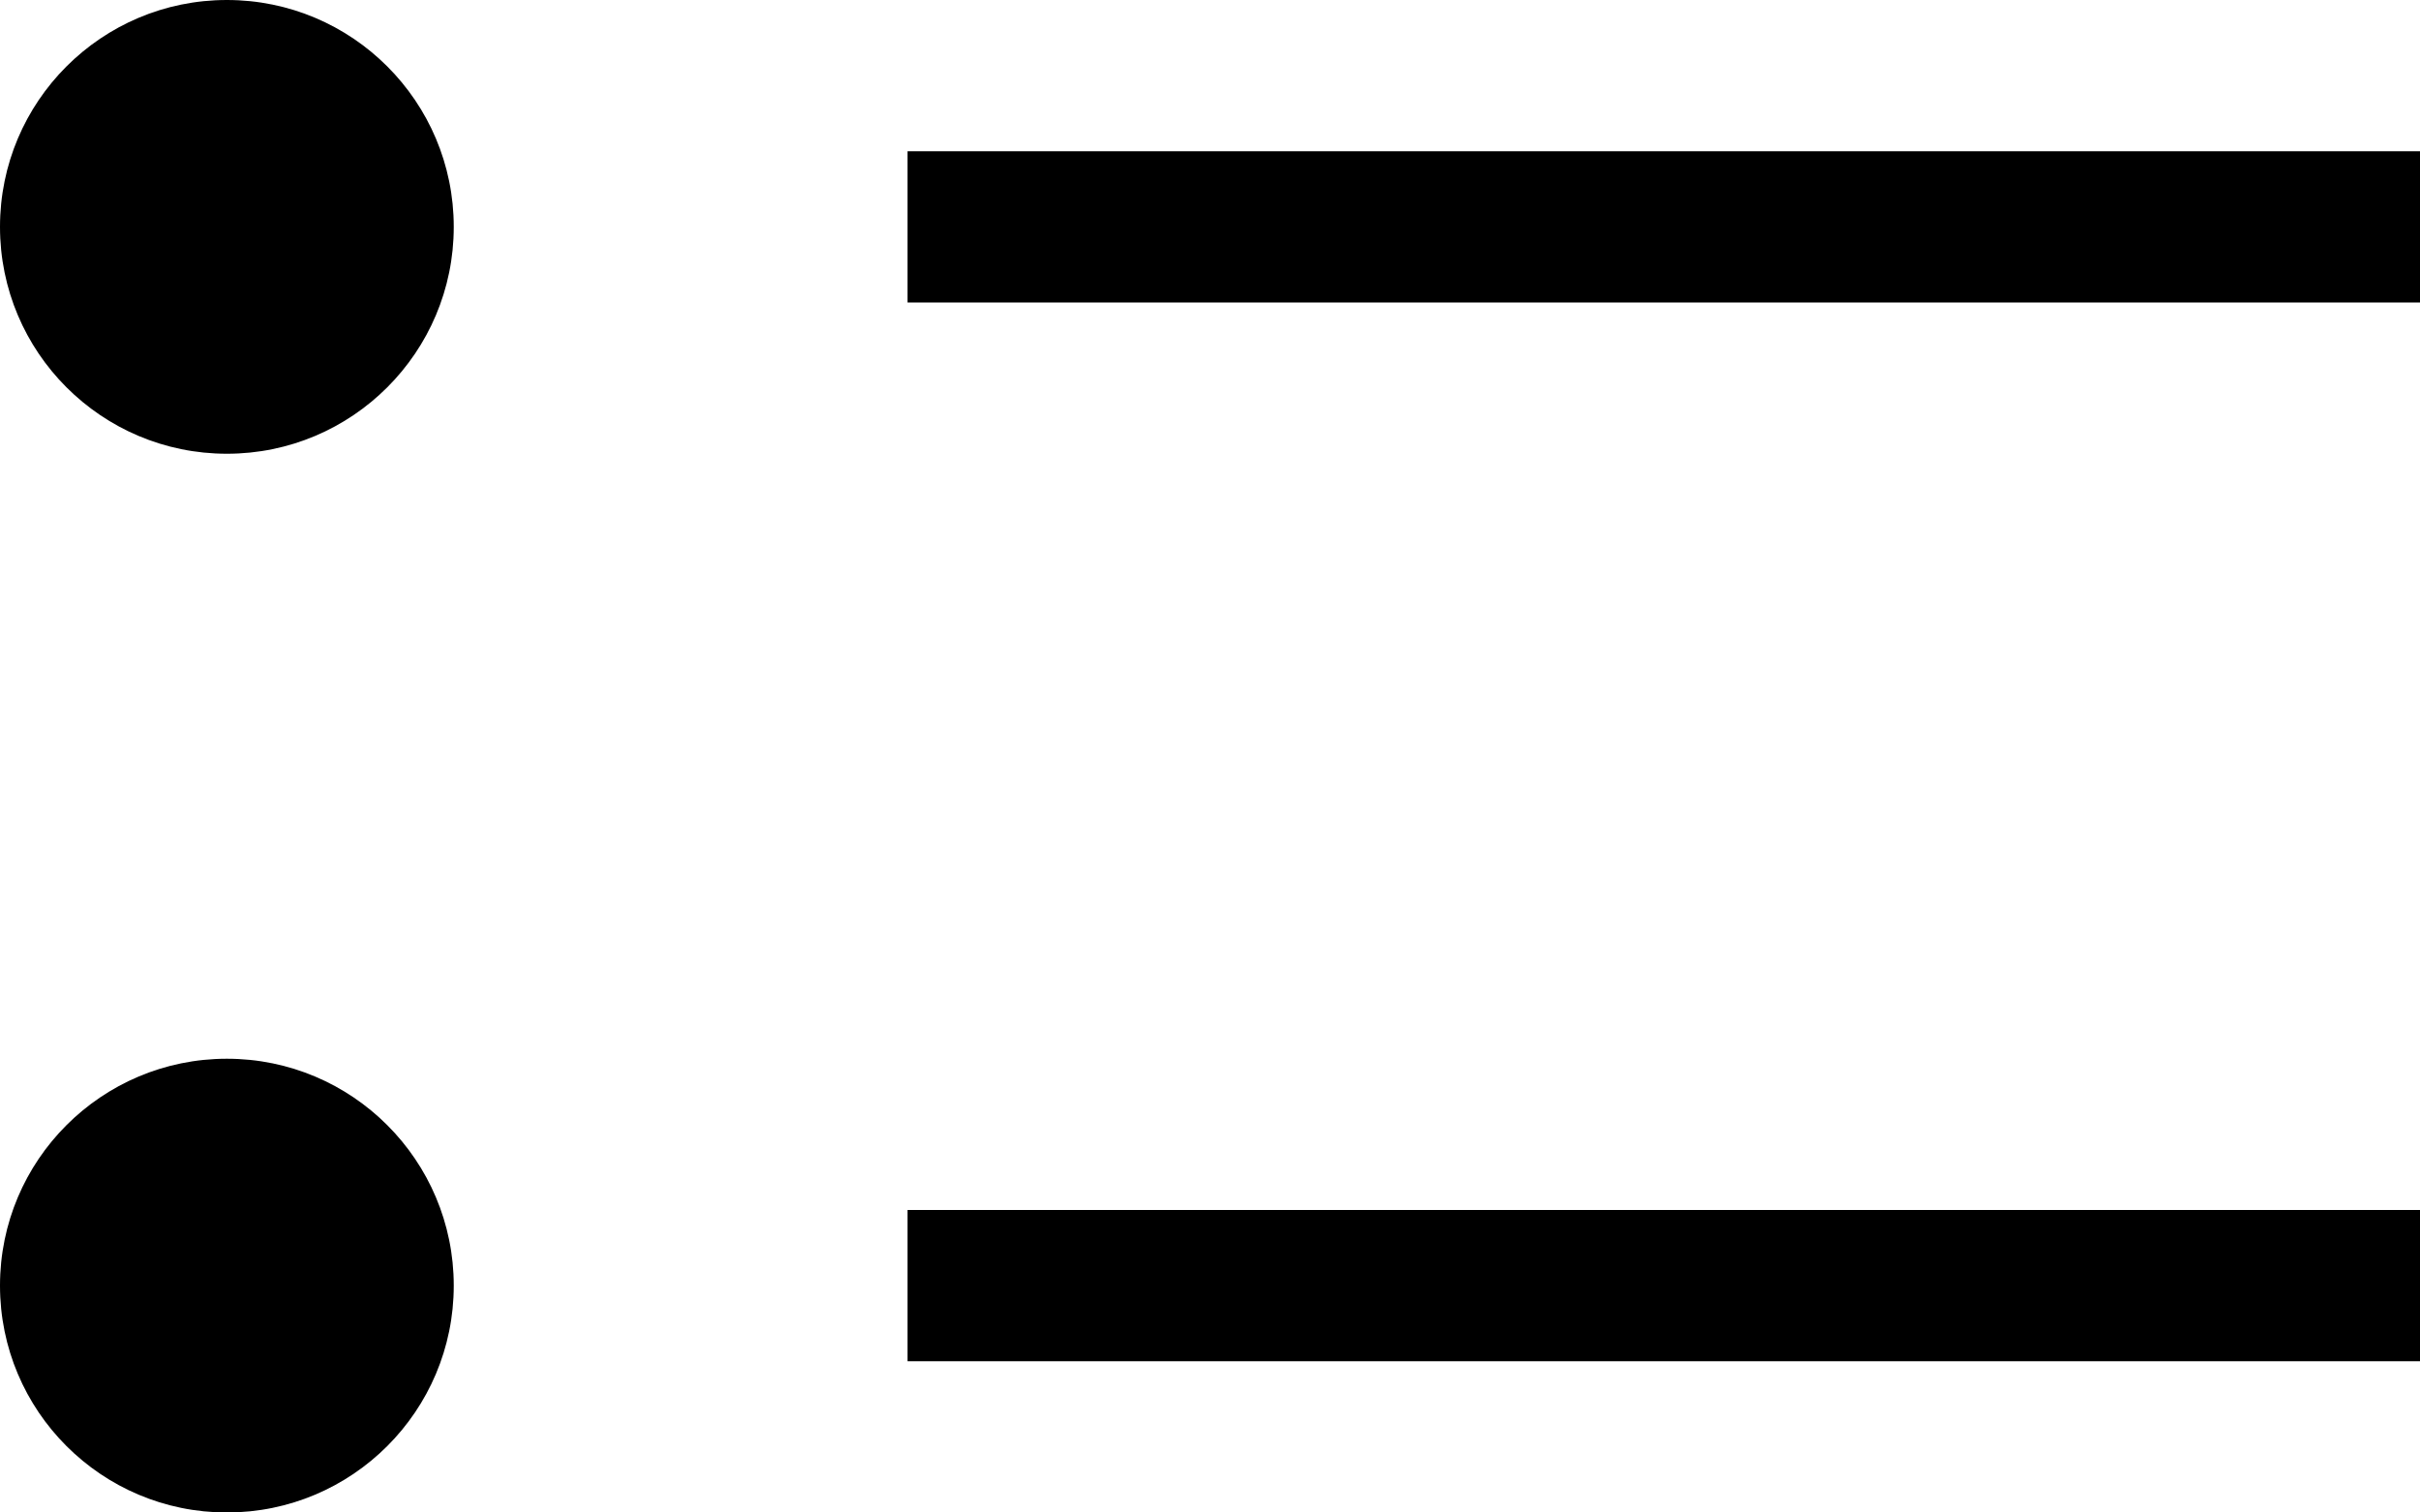 <?xml version="1.0" encoding="UTF-8"?>
<svg width="16px" height="10px" viewBox="0 0 16 10" version="1.1" xmlns="http://www.w3.org/2000/svg" xmlns:xlink="http://www.w3.org/1999/xlink">
    <!-- Generator: Sketch 50.2 (55047) - http://www.bohemiancoding.com/sketch -->
    <title>list</title>
    <desc>Created with Sketch.</desc>
    <defs></defs>
    <g id="list" stroke="none" stroke-width="1" fill="none" fill-rule="evenodd">
        <polygon id="Path-28" fill="#000000" fill-rule="nonzero" points="6 9 6 8 16 8 16 9"></polygon>
        <polygon id="Path-28" fill="#000000" fill-rule="nonzero" points="6 2 6 1 16 1 16 2"></polygon>
        <circle id="Oval-12" fill="#000000" cx="1.5" cy="1.5" r="1.5"></circle>
        <circle id="Oval-12" fill="#000000" cx="1.5" cy="8.5" r="1.5"></circle>
    </g>
</svg>